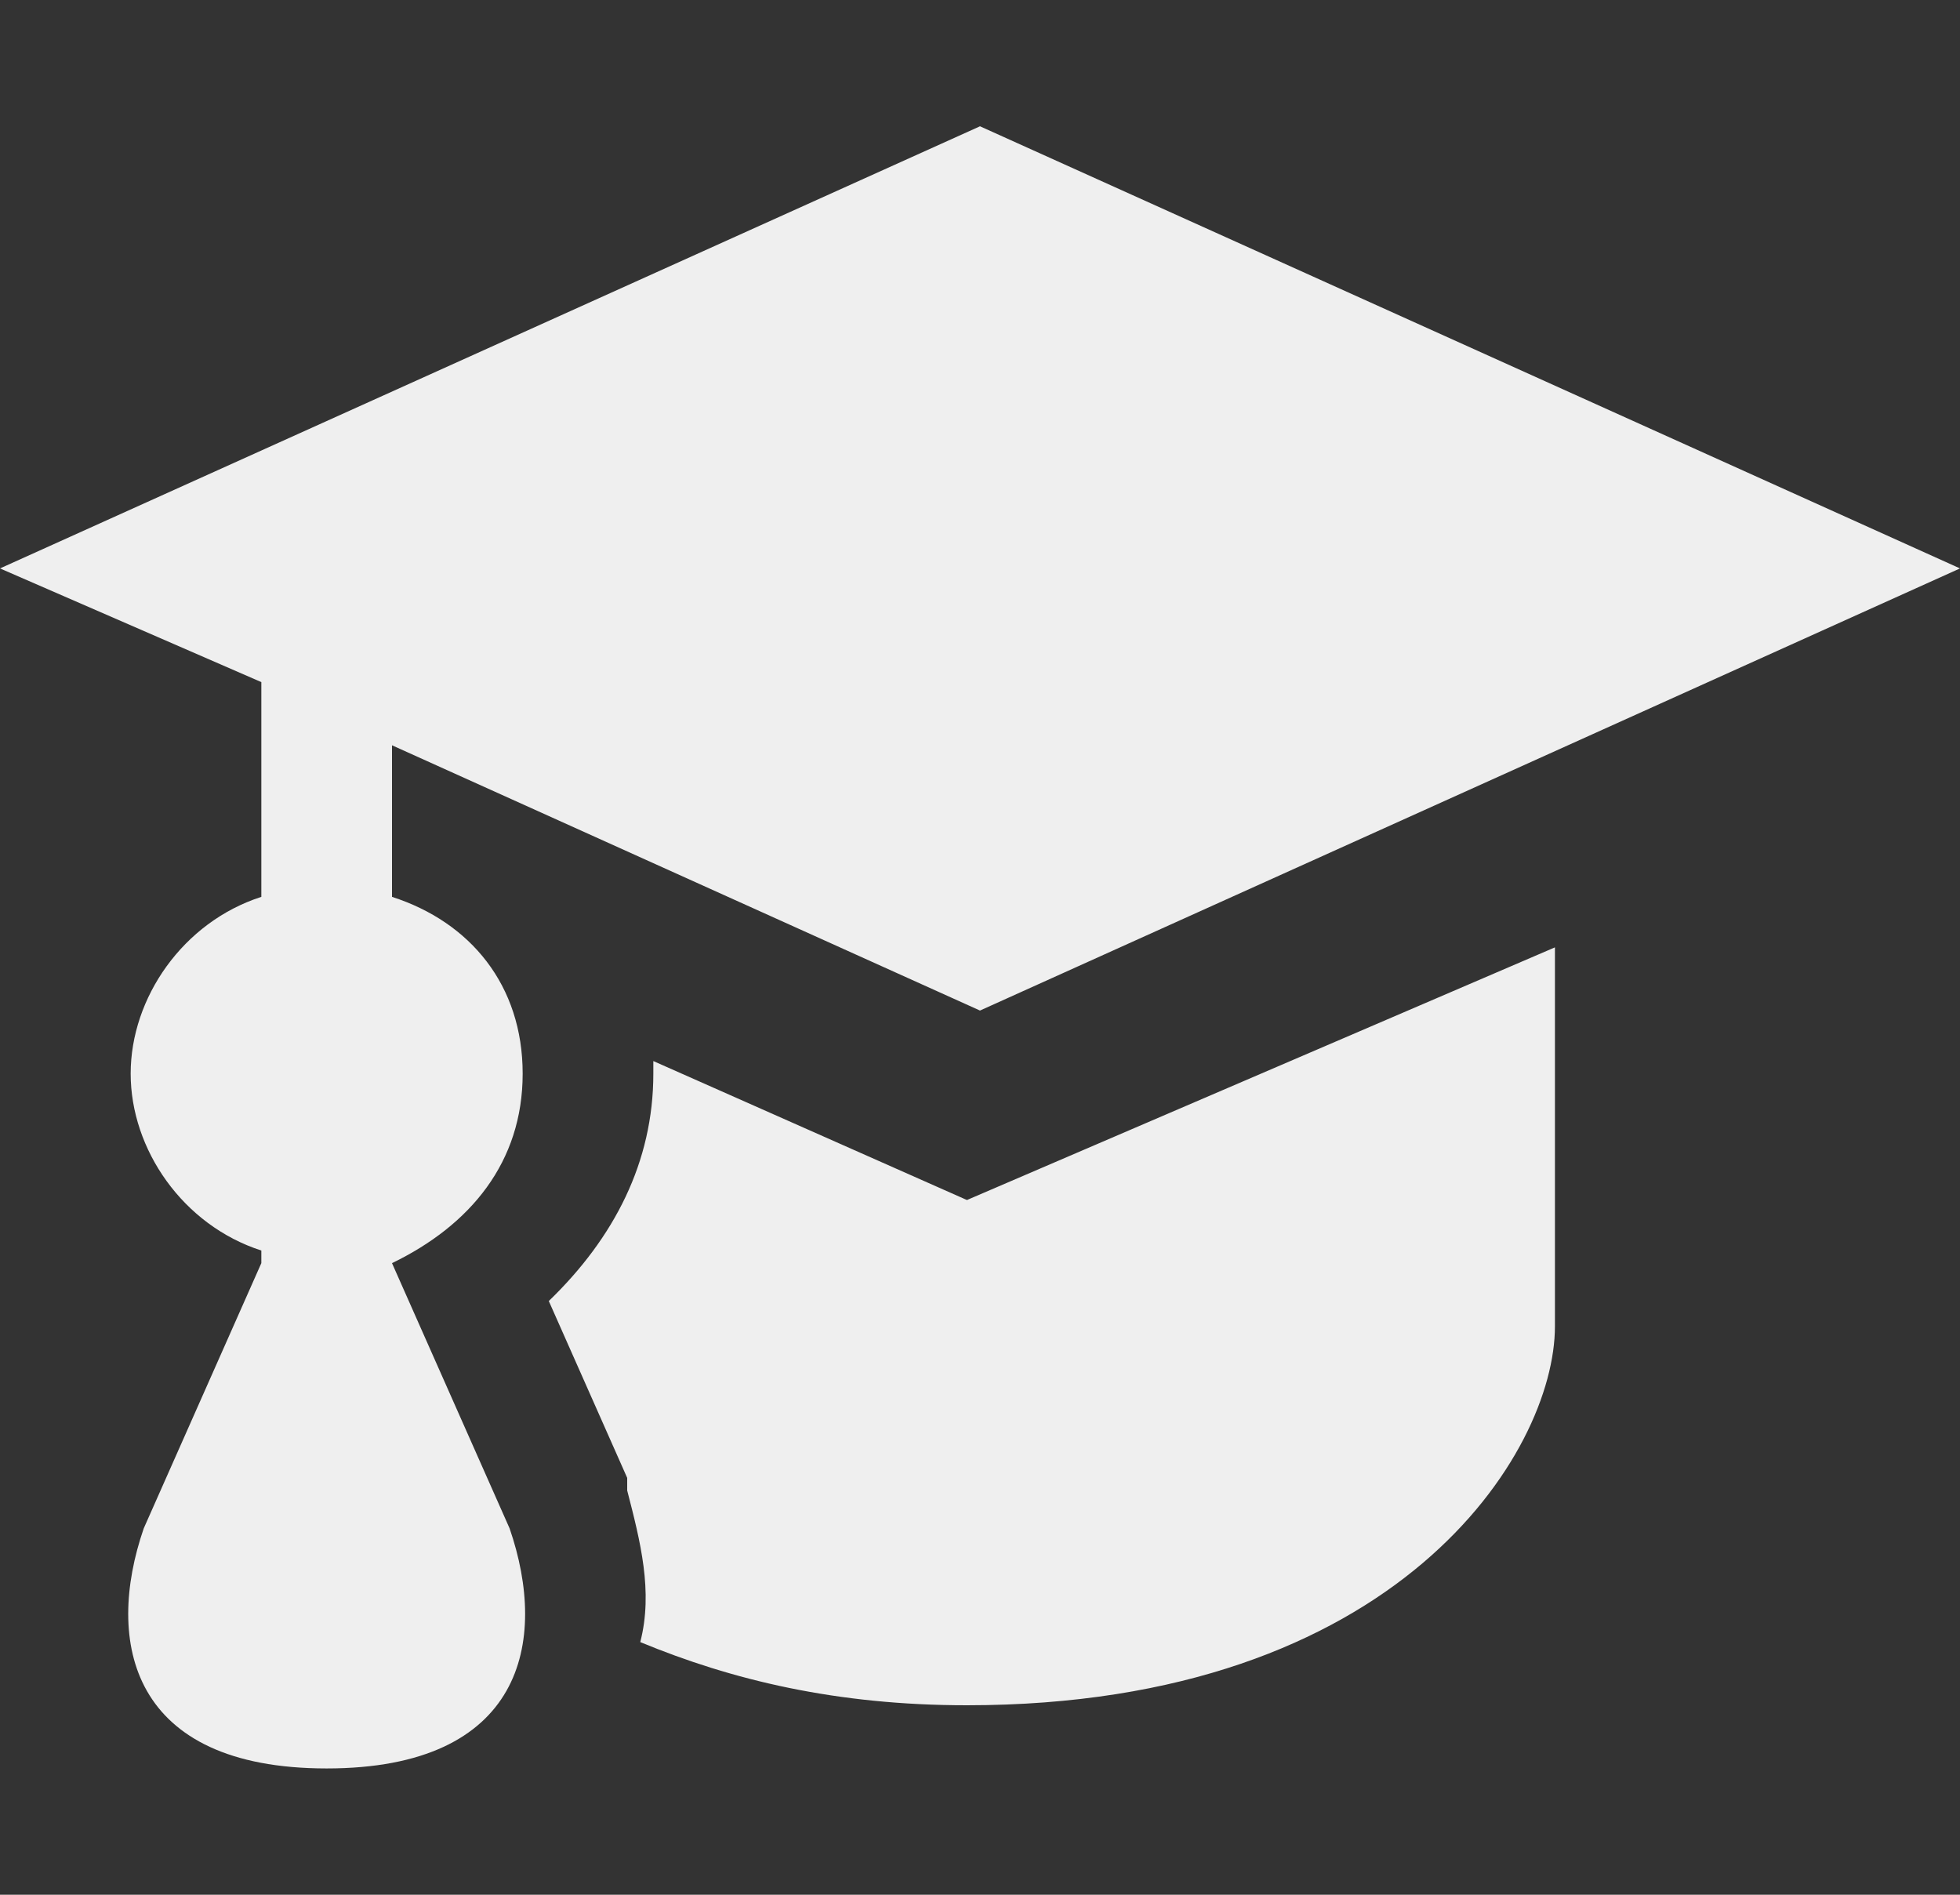 <svg width="30" height="29" viewBox="0 0 30 29" fill="none" xmlns="http://www.w3.org/2000/svg">
<rect x="0" y="0" width="30" height="29" fill="#333333" stroke="none"/>
<path d="M15 1.933L0 8.7L4 10.44V13.727C2.8 14.113 2 15.273 2 16.433C2 17.593 2.8 18.753 4 19.14V19.333L2.2 23.393C1.6 25.133 2 27.067 5 27.067C8 27.067 8.4 25.133 7.8 23.393L6 19.333C7.2 18.753 8 17.787 8 16.433C8 15.08 7.2 14.113 6 13.727V11.407L15 15.467L30 8.7L15 1.933ZM23.8 14.5L14.8 18.367L10 16.24V16.433C10 17.787 9.4 18.947 8.4 19.913L9.6 22.62V22.813C9.8 23.587 10 24.36 9.8 25.133C11.2 25.713 12.8 26.1 14.8 26.1C21.4 26.1 23.8 22.233 23.8 20.3V14.5Z" fill="#EFEFEF"/>
</svg>
